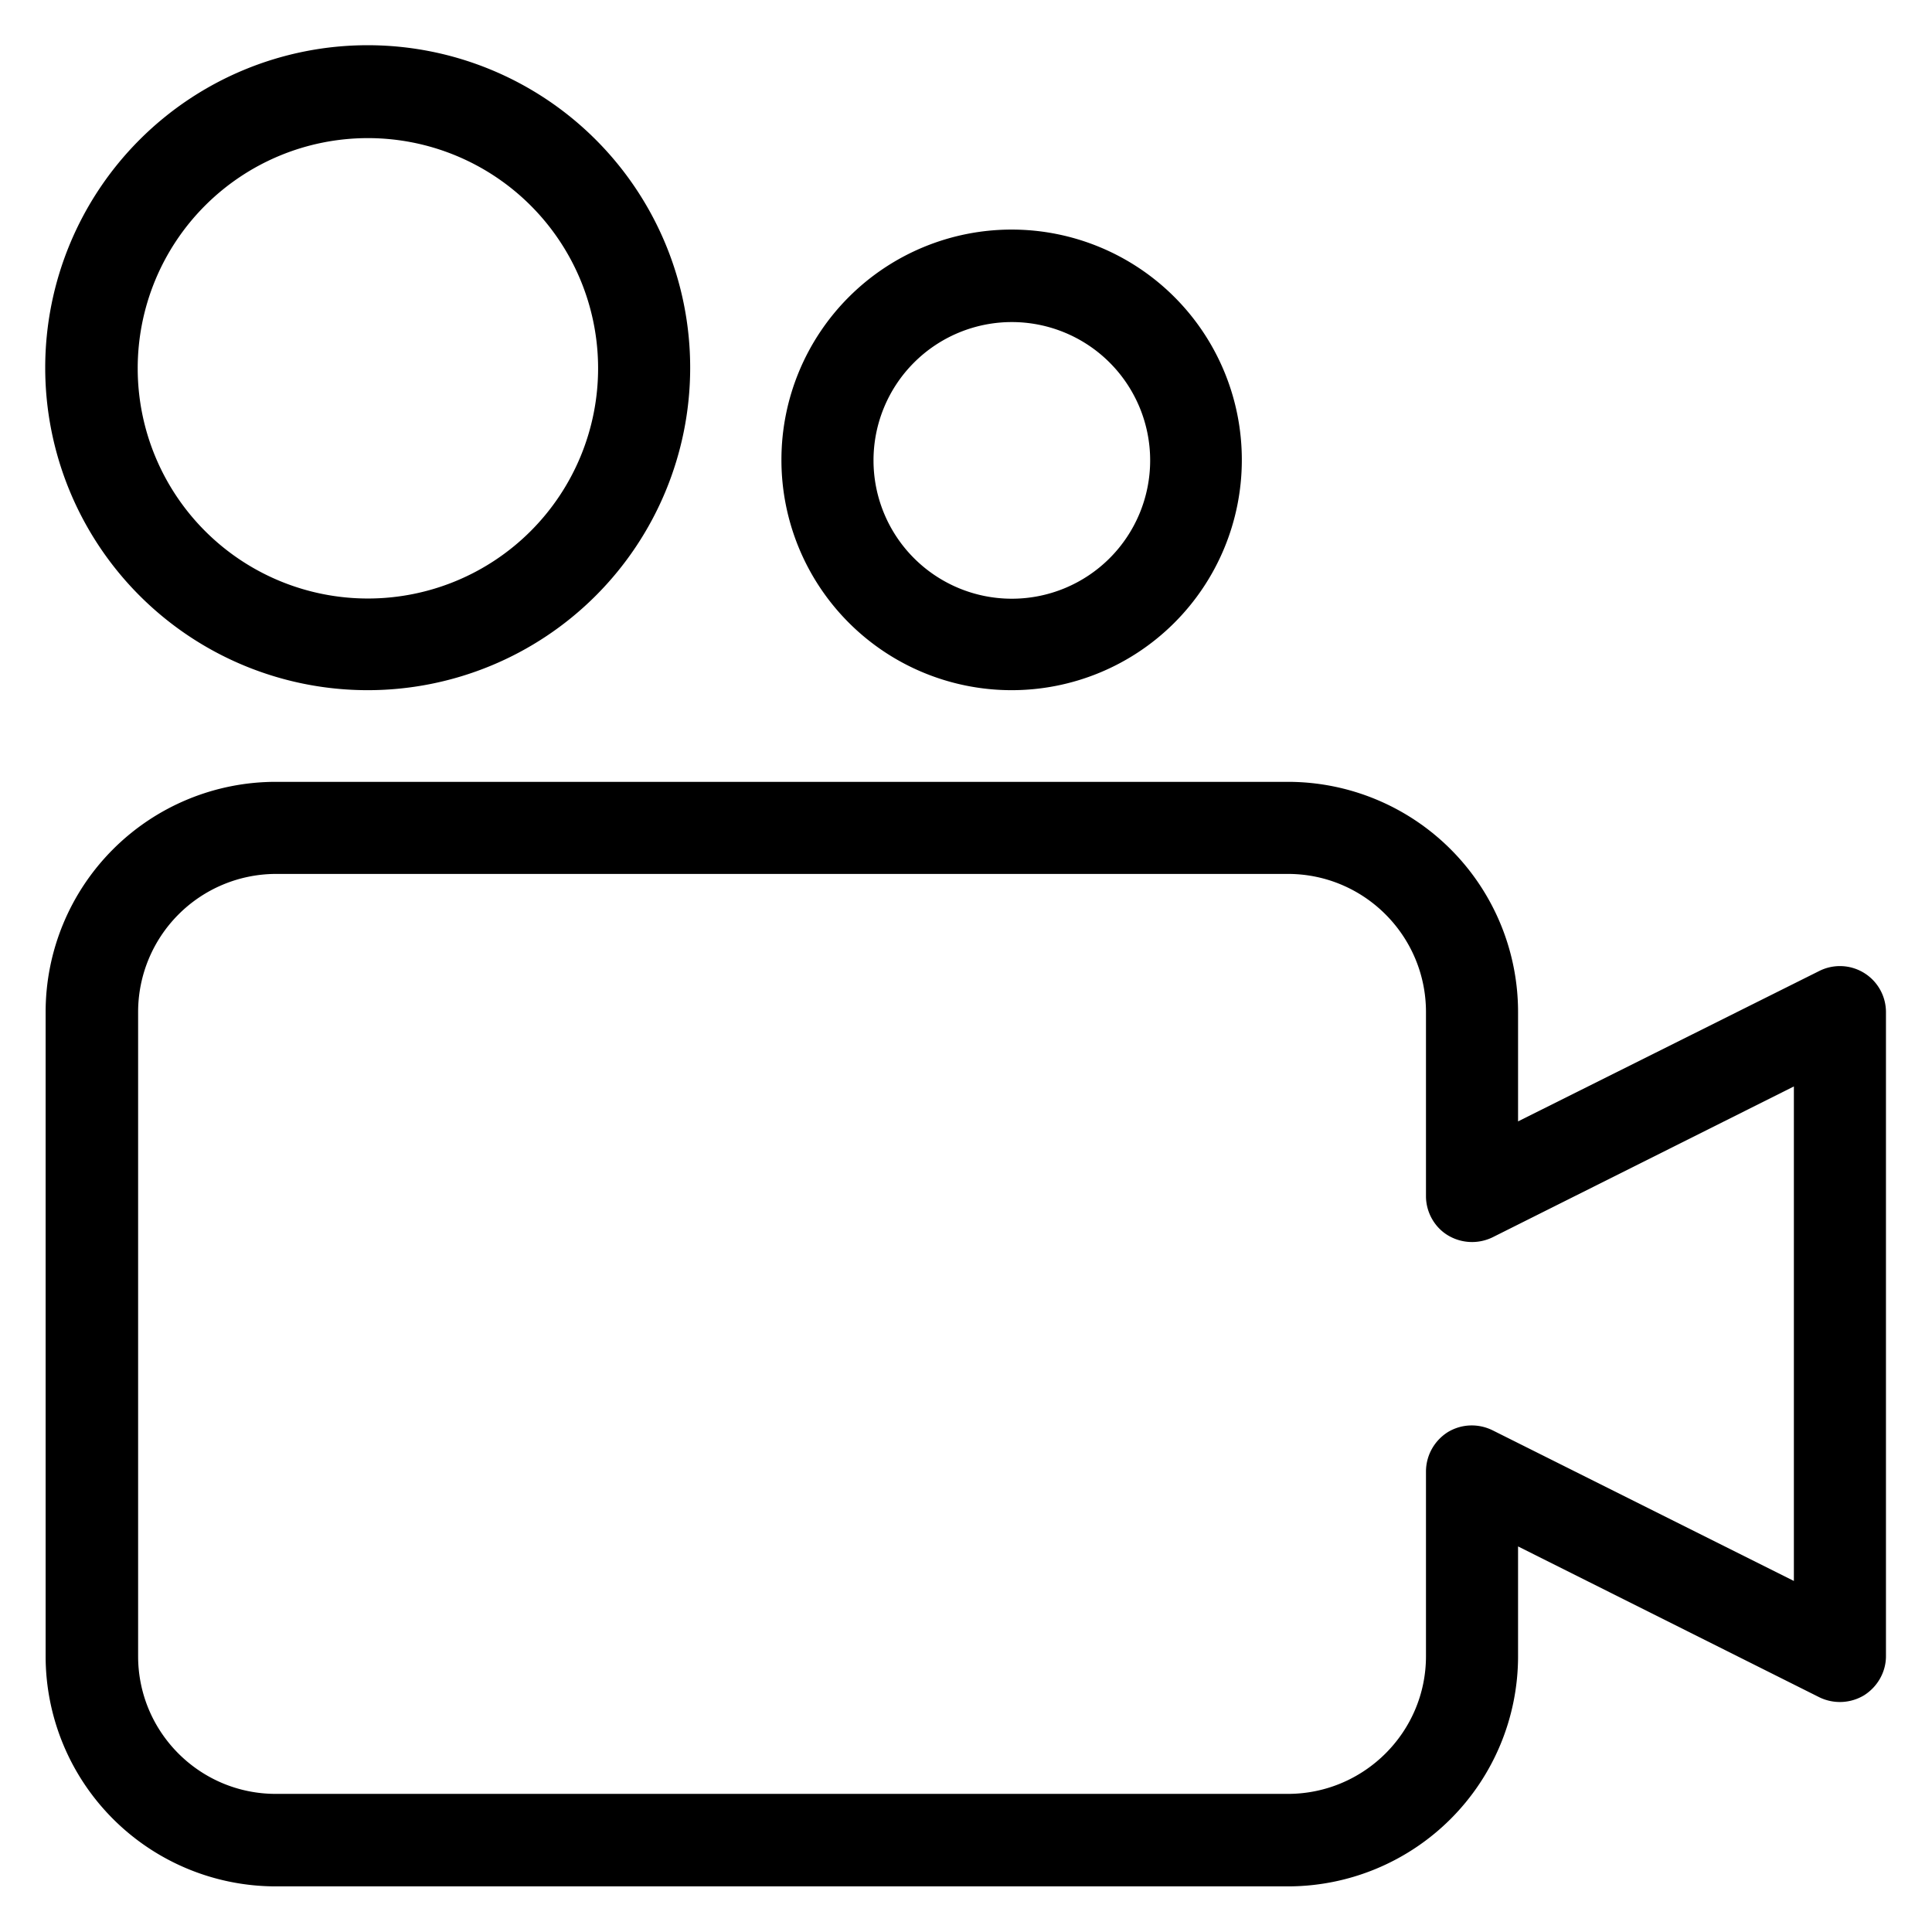 <svg xmlns="http://www.w3.org/2000/svg" width="47" height="47" fill="none">
  <path fill="#000" fill-rule="evenodd" d="M16.79 8.95A7.84 7.84 0 1 1 1.1 8.94a7.84 7.84 0 0 1 15.69.01zm-2.24 0a5.6 5.6 0 1 0-11.2.02 5.6 5.6 0 0 0 11.2-.02zM30.21 11.2a5.6 5.6 0 1 1-11.2-.02 5.6 5.6 0 0 1 11.2.01zm-2.23 0a3.36 3.36 0 1 0-6.73 0 3.36 3.36 0 0 0 6.73 0zM44.26 23.62a1.12 1.12 0 0 1 1.62 1v15.67c0 .38-.2.74-.53.95-.33.2-.74.22-1.09.05l-7.33-3.67v2.67a5.6 5.6 0 0 1-5.6 5.6H6.71a5.6 5.6 0 0 1-5.6-5.6V24.62a5.6 5.6 0 0 1 5.6-5.6h24.62a5.6 5.6 0 0 1 5.6 5.6v2.66l7.33-3.66zm-.62 14.85zm0 0V26.43l-7.33 3.67c-.35.17-.76.15-1.09-.05-.33-.2-.53-.57-.53-.95v-4.48c0-1.85-1.5-3.36-3.36-3.36H6.71a3.36 3.36 0 0 0-3.35 3.36v15.67c0 1.85 1.5 3.35 3.35 3.35h24.62c1.85 0 3.36-1.5 3.36-3.35V35.8c0-.39.2-.75.53-.96.33-.2.74-.22 1.1-.04l7.32 3.66z" clip-rule="evenodd"/>
</svg>